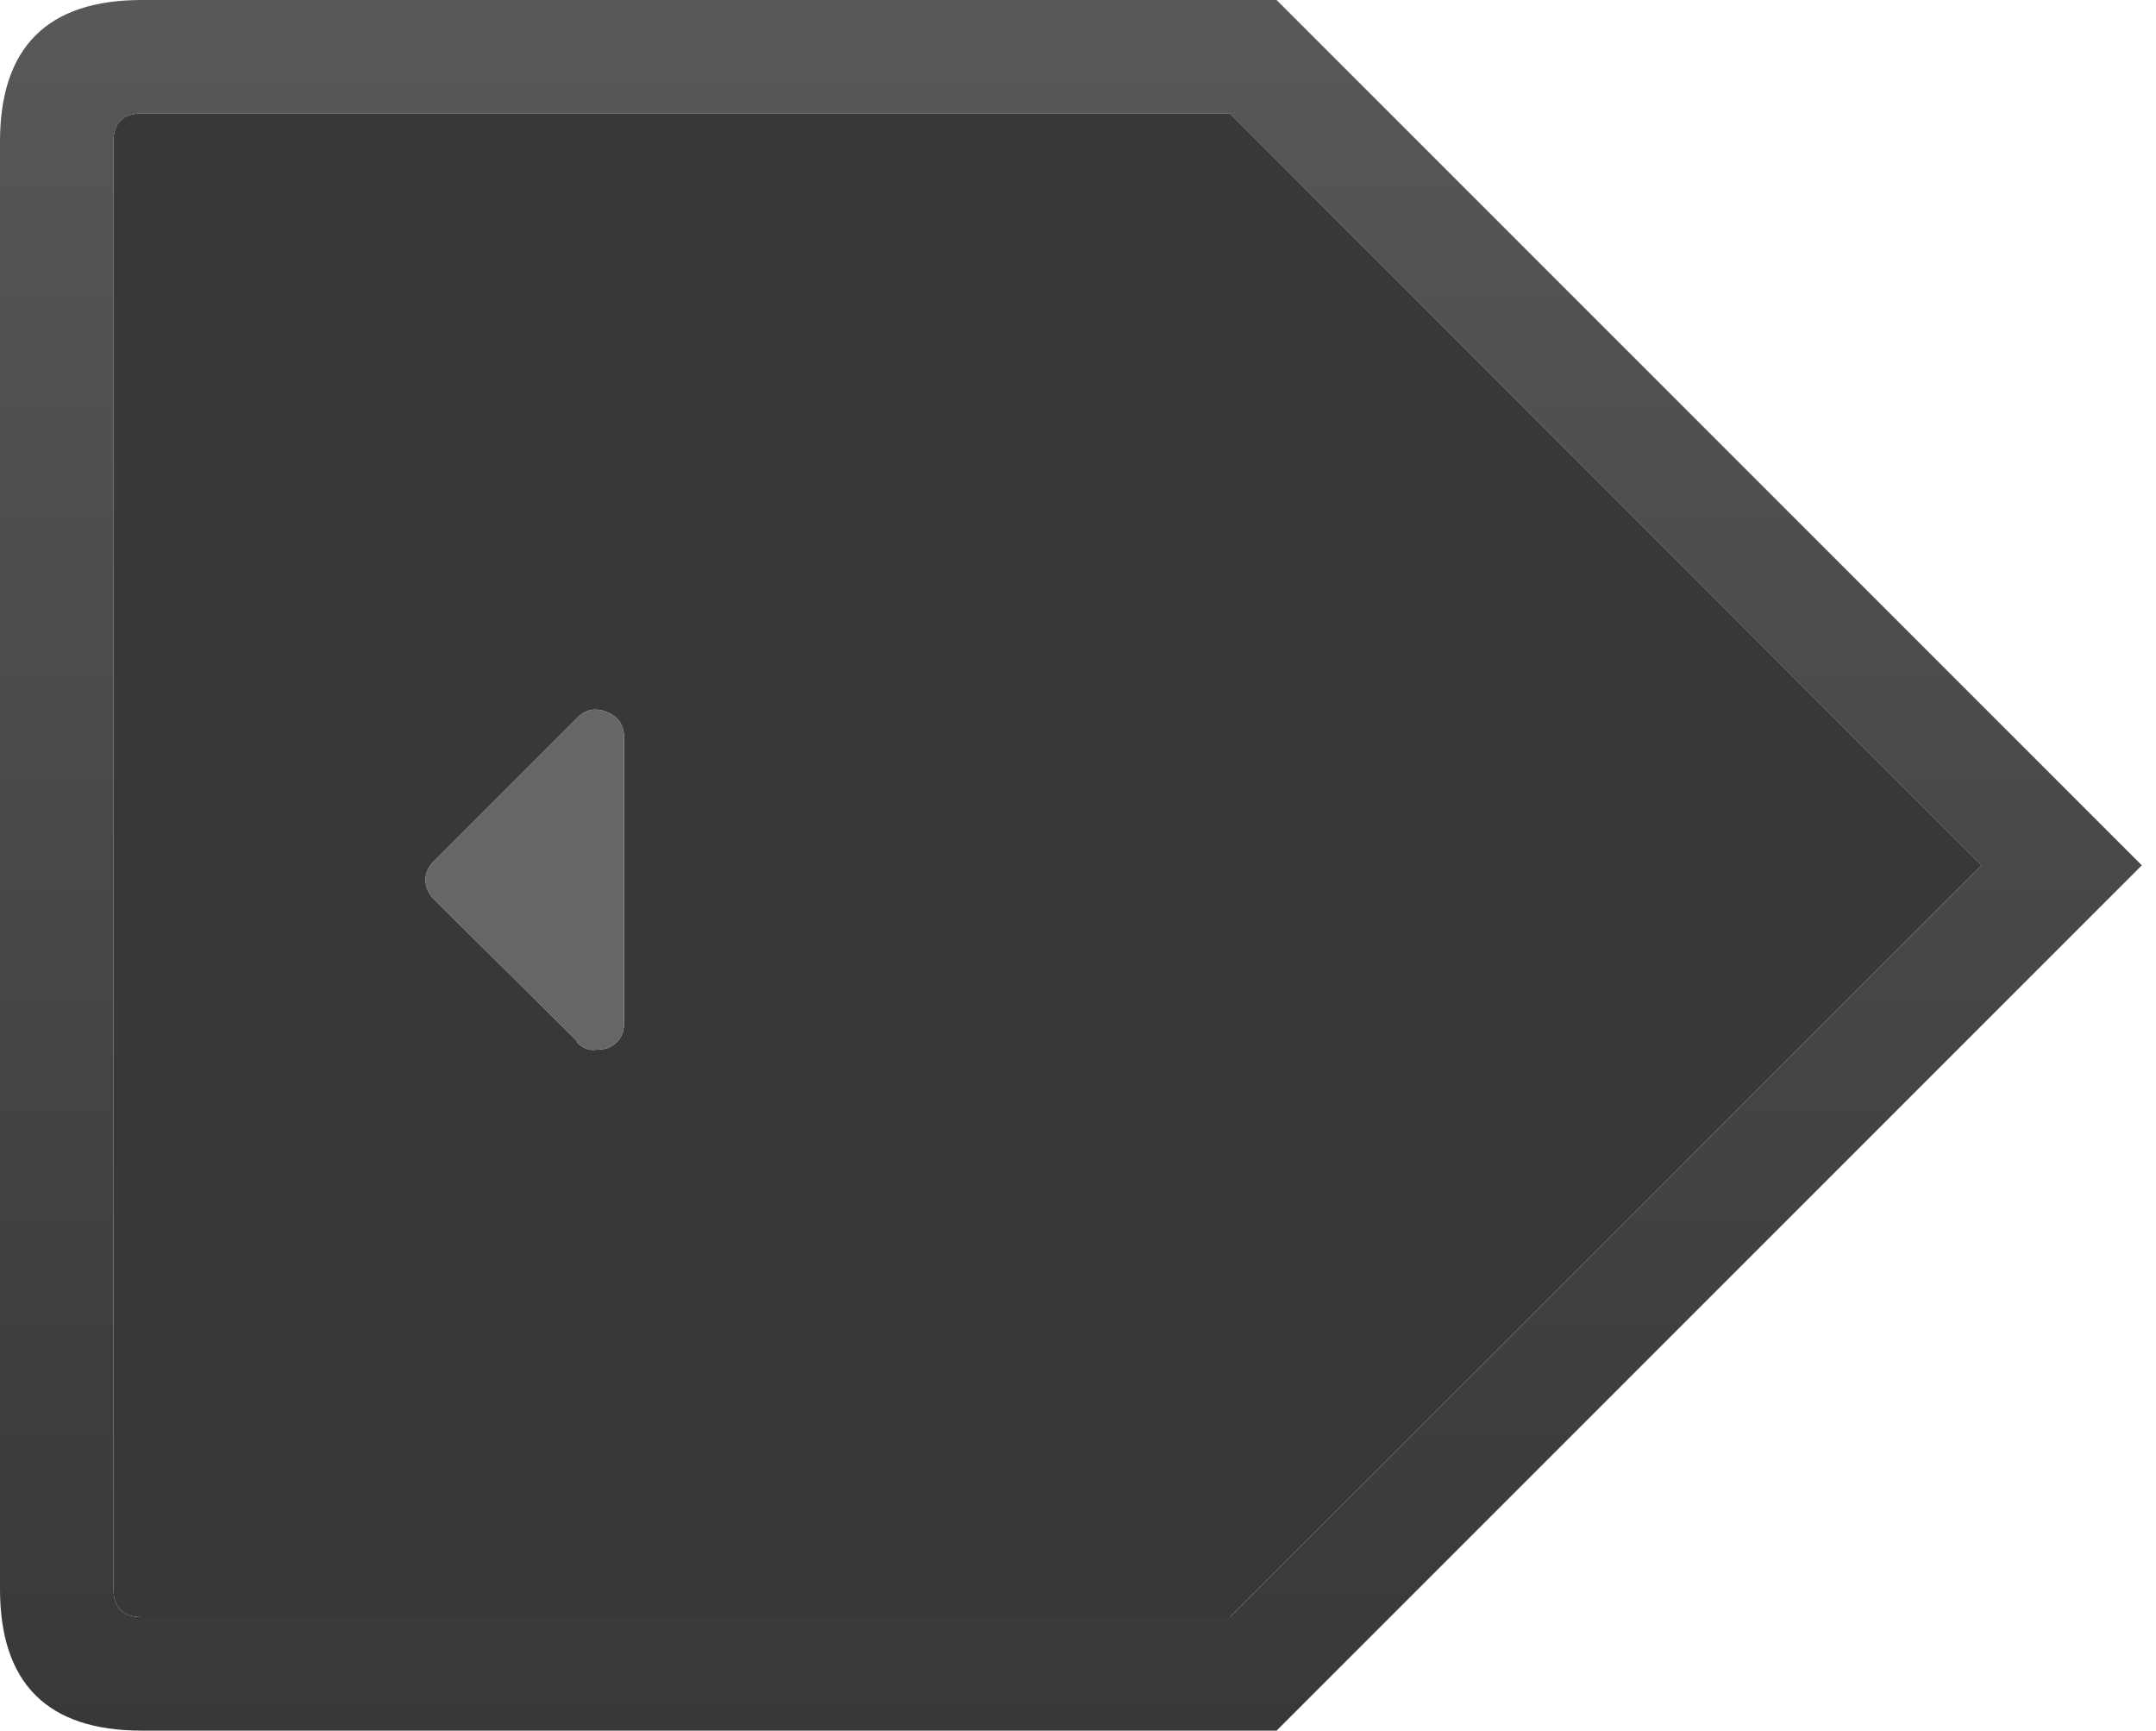 <svg width="76" height="61" viewBox="0 0 76 61" fill="none" xmlns="http://www.w3.org/2000/svg">
<path d="M75.5 30.5L45 0H5C1.667 0 0 1.667 0 5V56C0 59.333 1.667 61 5 61H45L75.5 30.5ZM43.35 4L69.85 30.5L43.35 57H5C4.333 57 4 56.667 4 56V5C4 4.333 4.333 4 5 4H43.35Z" fill="url(#paint0_linear_6_319)"/>
<path d="M69.85 30.5L43.35 4H5C4.333 4 4 4.333 4 5V56C4 56.667 4.333 57 5 57H43.35L69.85 30.5ZM15 31C15 30.767 15.1 30.55 15.3 30.35L20.35 25.3C20.65 25 21 24.933 21.4 25.1C21.8 25.267 22 25.567 22 26V36.05C22 36.483 21.8 36.783 21.4 36.95C21.267 36.983 21.133 37 21 37C20.767 37.033 20.55 36.95 20.35 36.75V36.7L15.3 31.7C15.1 31.5 15 31.267 15 31Z" fill="#383838"/>
<path d="M15.3 30.35C15.1 30.55 15 30.767 15 31C15 31.267 15.1 31.5 15.3 31.7L20.35 36.7V36.75C20.55 36.95 20.767 37.033 21 37C21.133 37 21.267 36.983 21.4 36.95C21.8 36.783 22 36.483 22 36.05V26C22 25.567 21.8 25.267 21.4 25.1C21 24.933 20.65 25 20.35 25.3L15.3 30.35Z" fill="#666666"/>
<defs>
<linearGradient id="paint0_linear_6_319" x1="37.75" y1="61" x2="37.75" y2="0" gradientUnits="userSpaceOnUse">
<stop stop-color="#383838"/>
<stop offset="1" stop-color="#585858"/>
</linearGradient>
</defs>
</svg>

